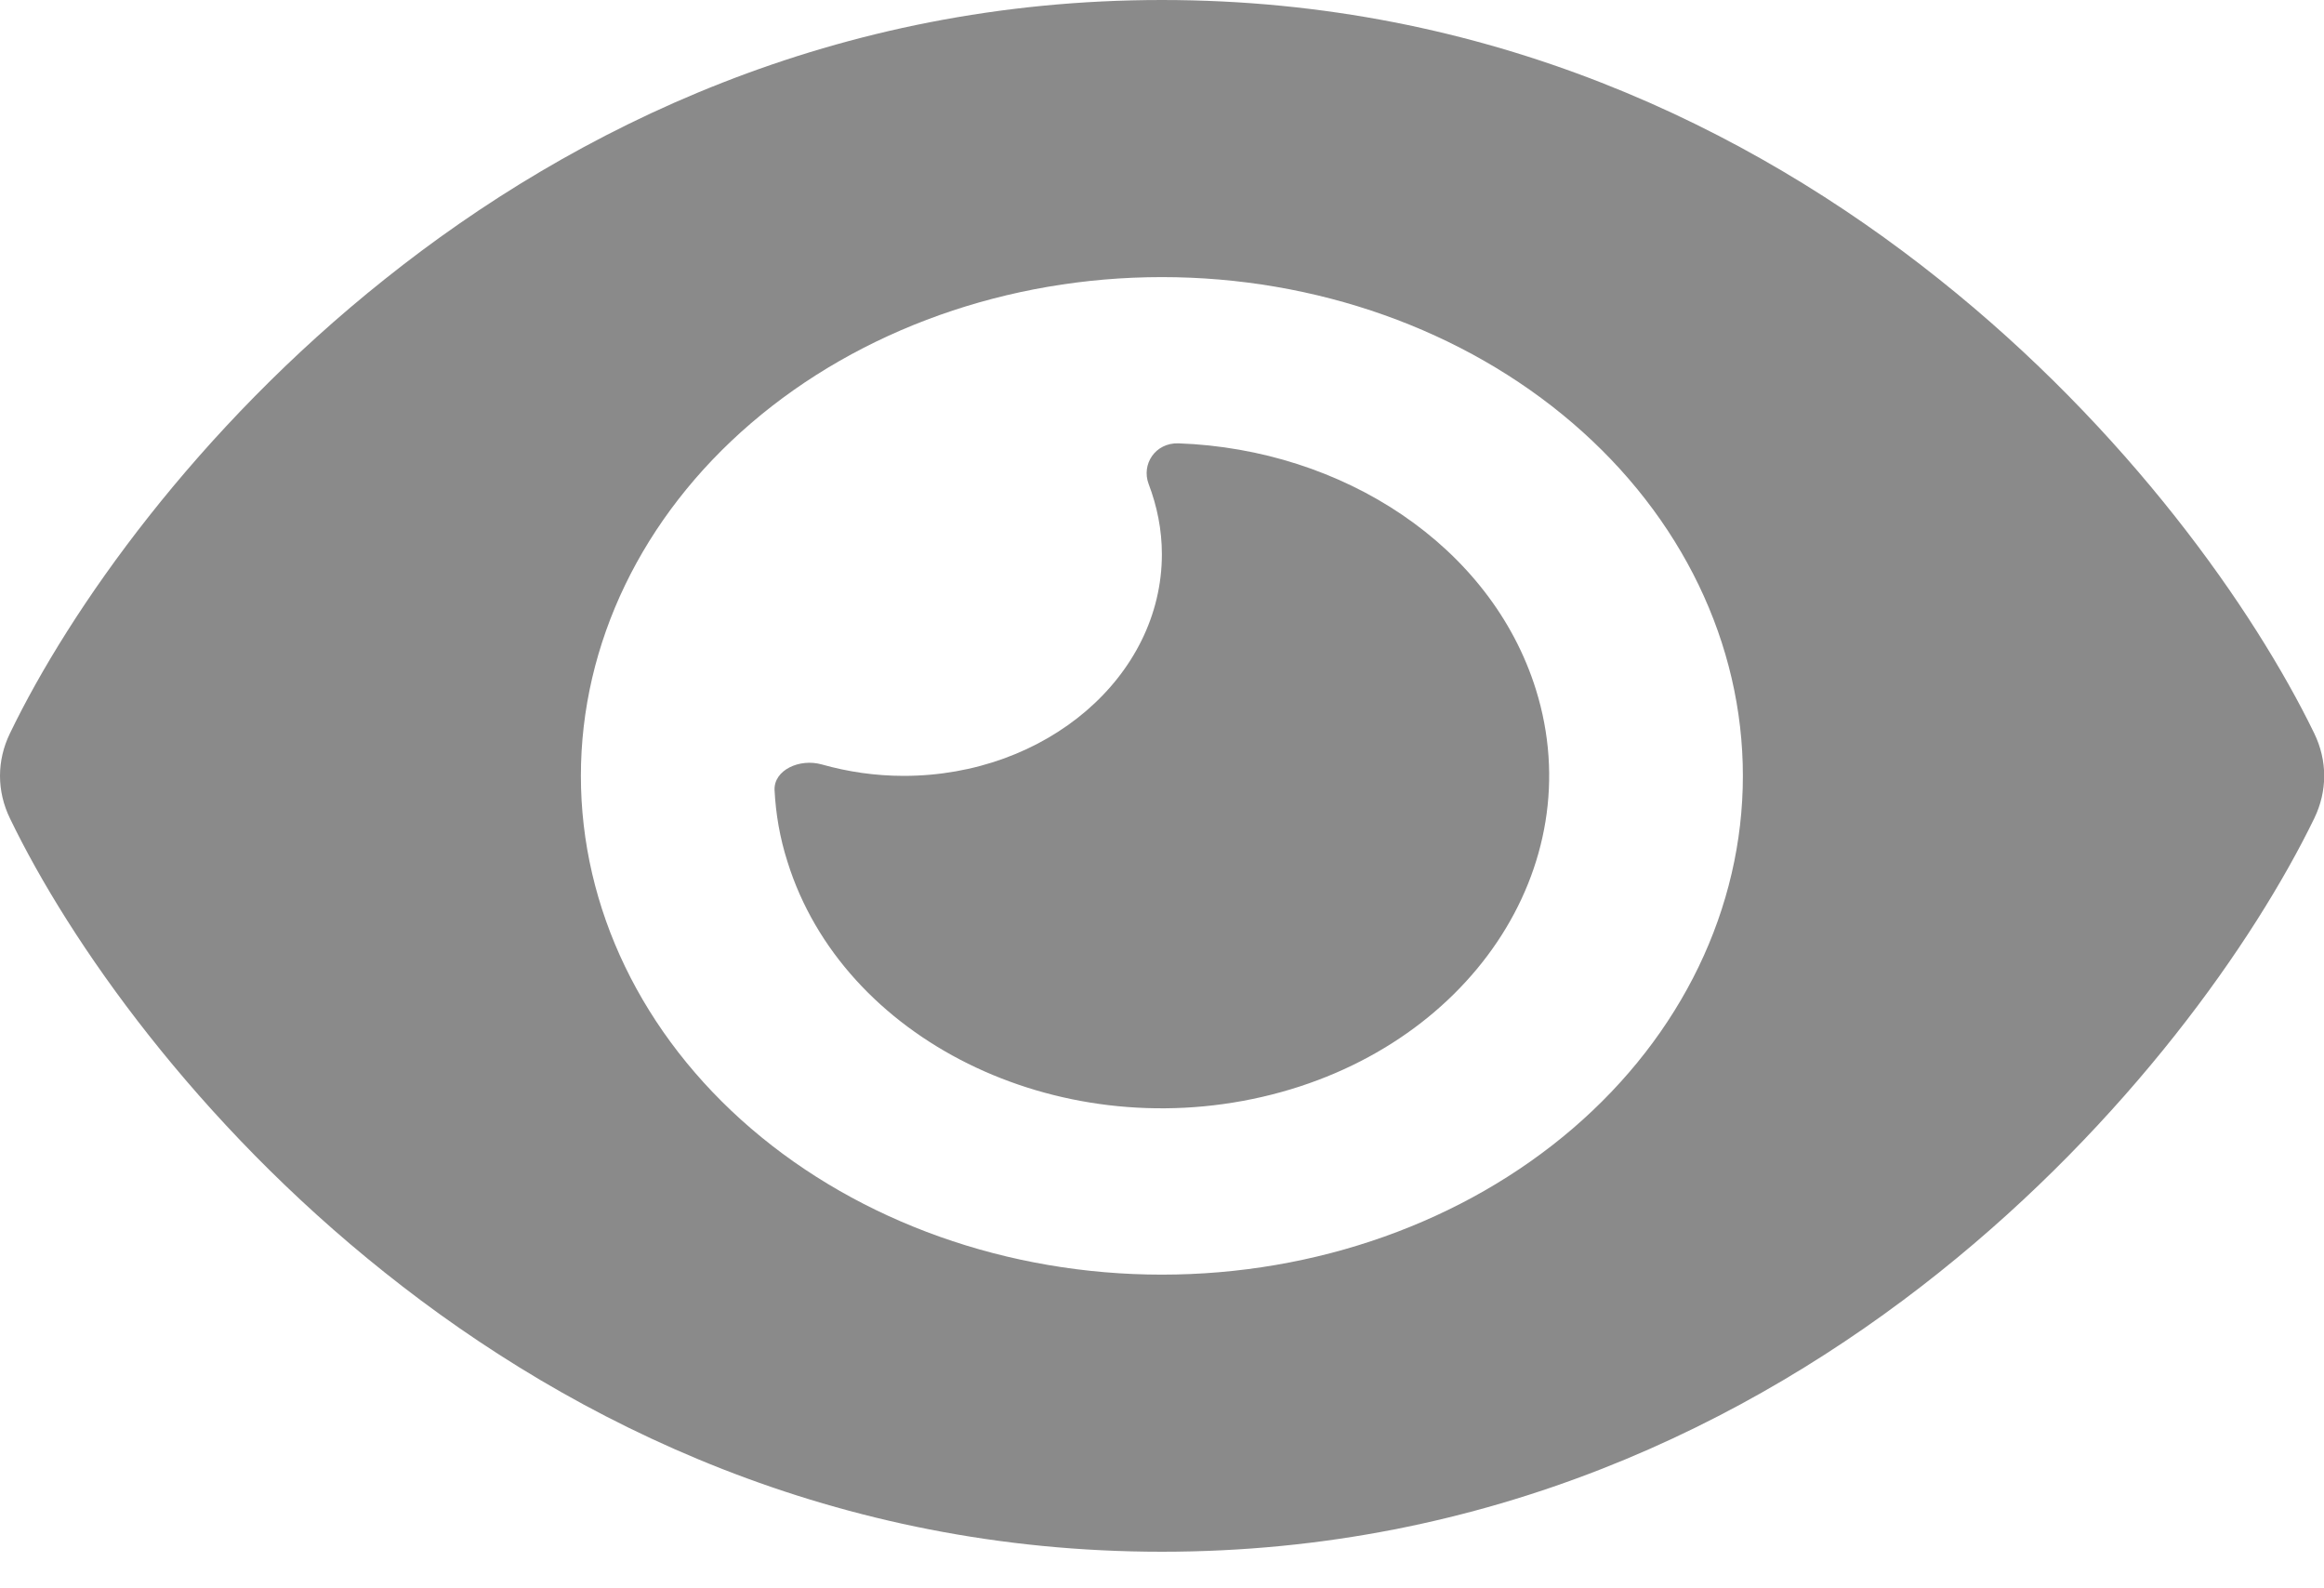 <svg width="60" height="41" viewBox="0 0 60 41" fill="none" xmlns="http://www.w3.org/2000/svg">
<path d="M29.997 0C21.581 0 14.841 3.29 9.935 7.206C5.06 11.087 1.799 15.736 0.258 18.928C-0.086 19.634 -0.086 20.421 0.258 21.128C1.799 24.319 5.06 28.969 9.935 32.849C14.841 36.765 21.581 40.056 29.997 40.056C38.414 40.056 45.154 36.765 50.06 32.849C54.935 28.96 58.195 24.319 59.747 21.128C60.091 20.421 60.091 19.634 59.747 18.928C58.195 15.736 54.935 11.087 50.06 7.206C45.154 3.29 38.414 0 29.997 0ZM14.997 20.028C14.997 16.613 16.578 13.338 19.391 10.924C22.204 8.509 26.019 7.153 29.997 7.153C33.976 7.153 37.791 8.509 40.604 10.924C43.417 13.338 44.997 16.613 44.997 20.028C44.997 23.442 43.417 26.717 40.604 29.132C37.791 31.546 33.976 32.903 29.997 32.903C26.019 32.903 22.204 31.546 19.391 29.132C16.578 26.717 14.997 23.442 14.997 20.028ZM29.997 14.306C29.997 17.462 27.008 20.028 23.331 20.028C22.591 20.028 21.883 19.921 21.216 19.733C20.643 19.572 19.977 19.876 19.997 20.394C20.029 21.011 20.133 21.628 20.331 22.245C21.758 26.823 27.247 29.541 32.581 28.316C37.914 27.091 41.081 22.379 39.654 17.802C38.497 14.091 34.675 11.596 30.424 11.444C29.82 11.427 29.466 11.99 29.654 12.491C29.872 13.063 29.997 13.671 29.997 14.306Z" fill="black" fill-opacity="0.46"/>
</svg>
